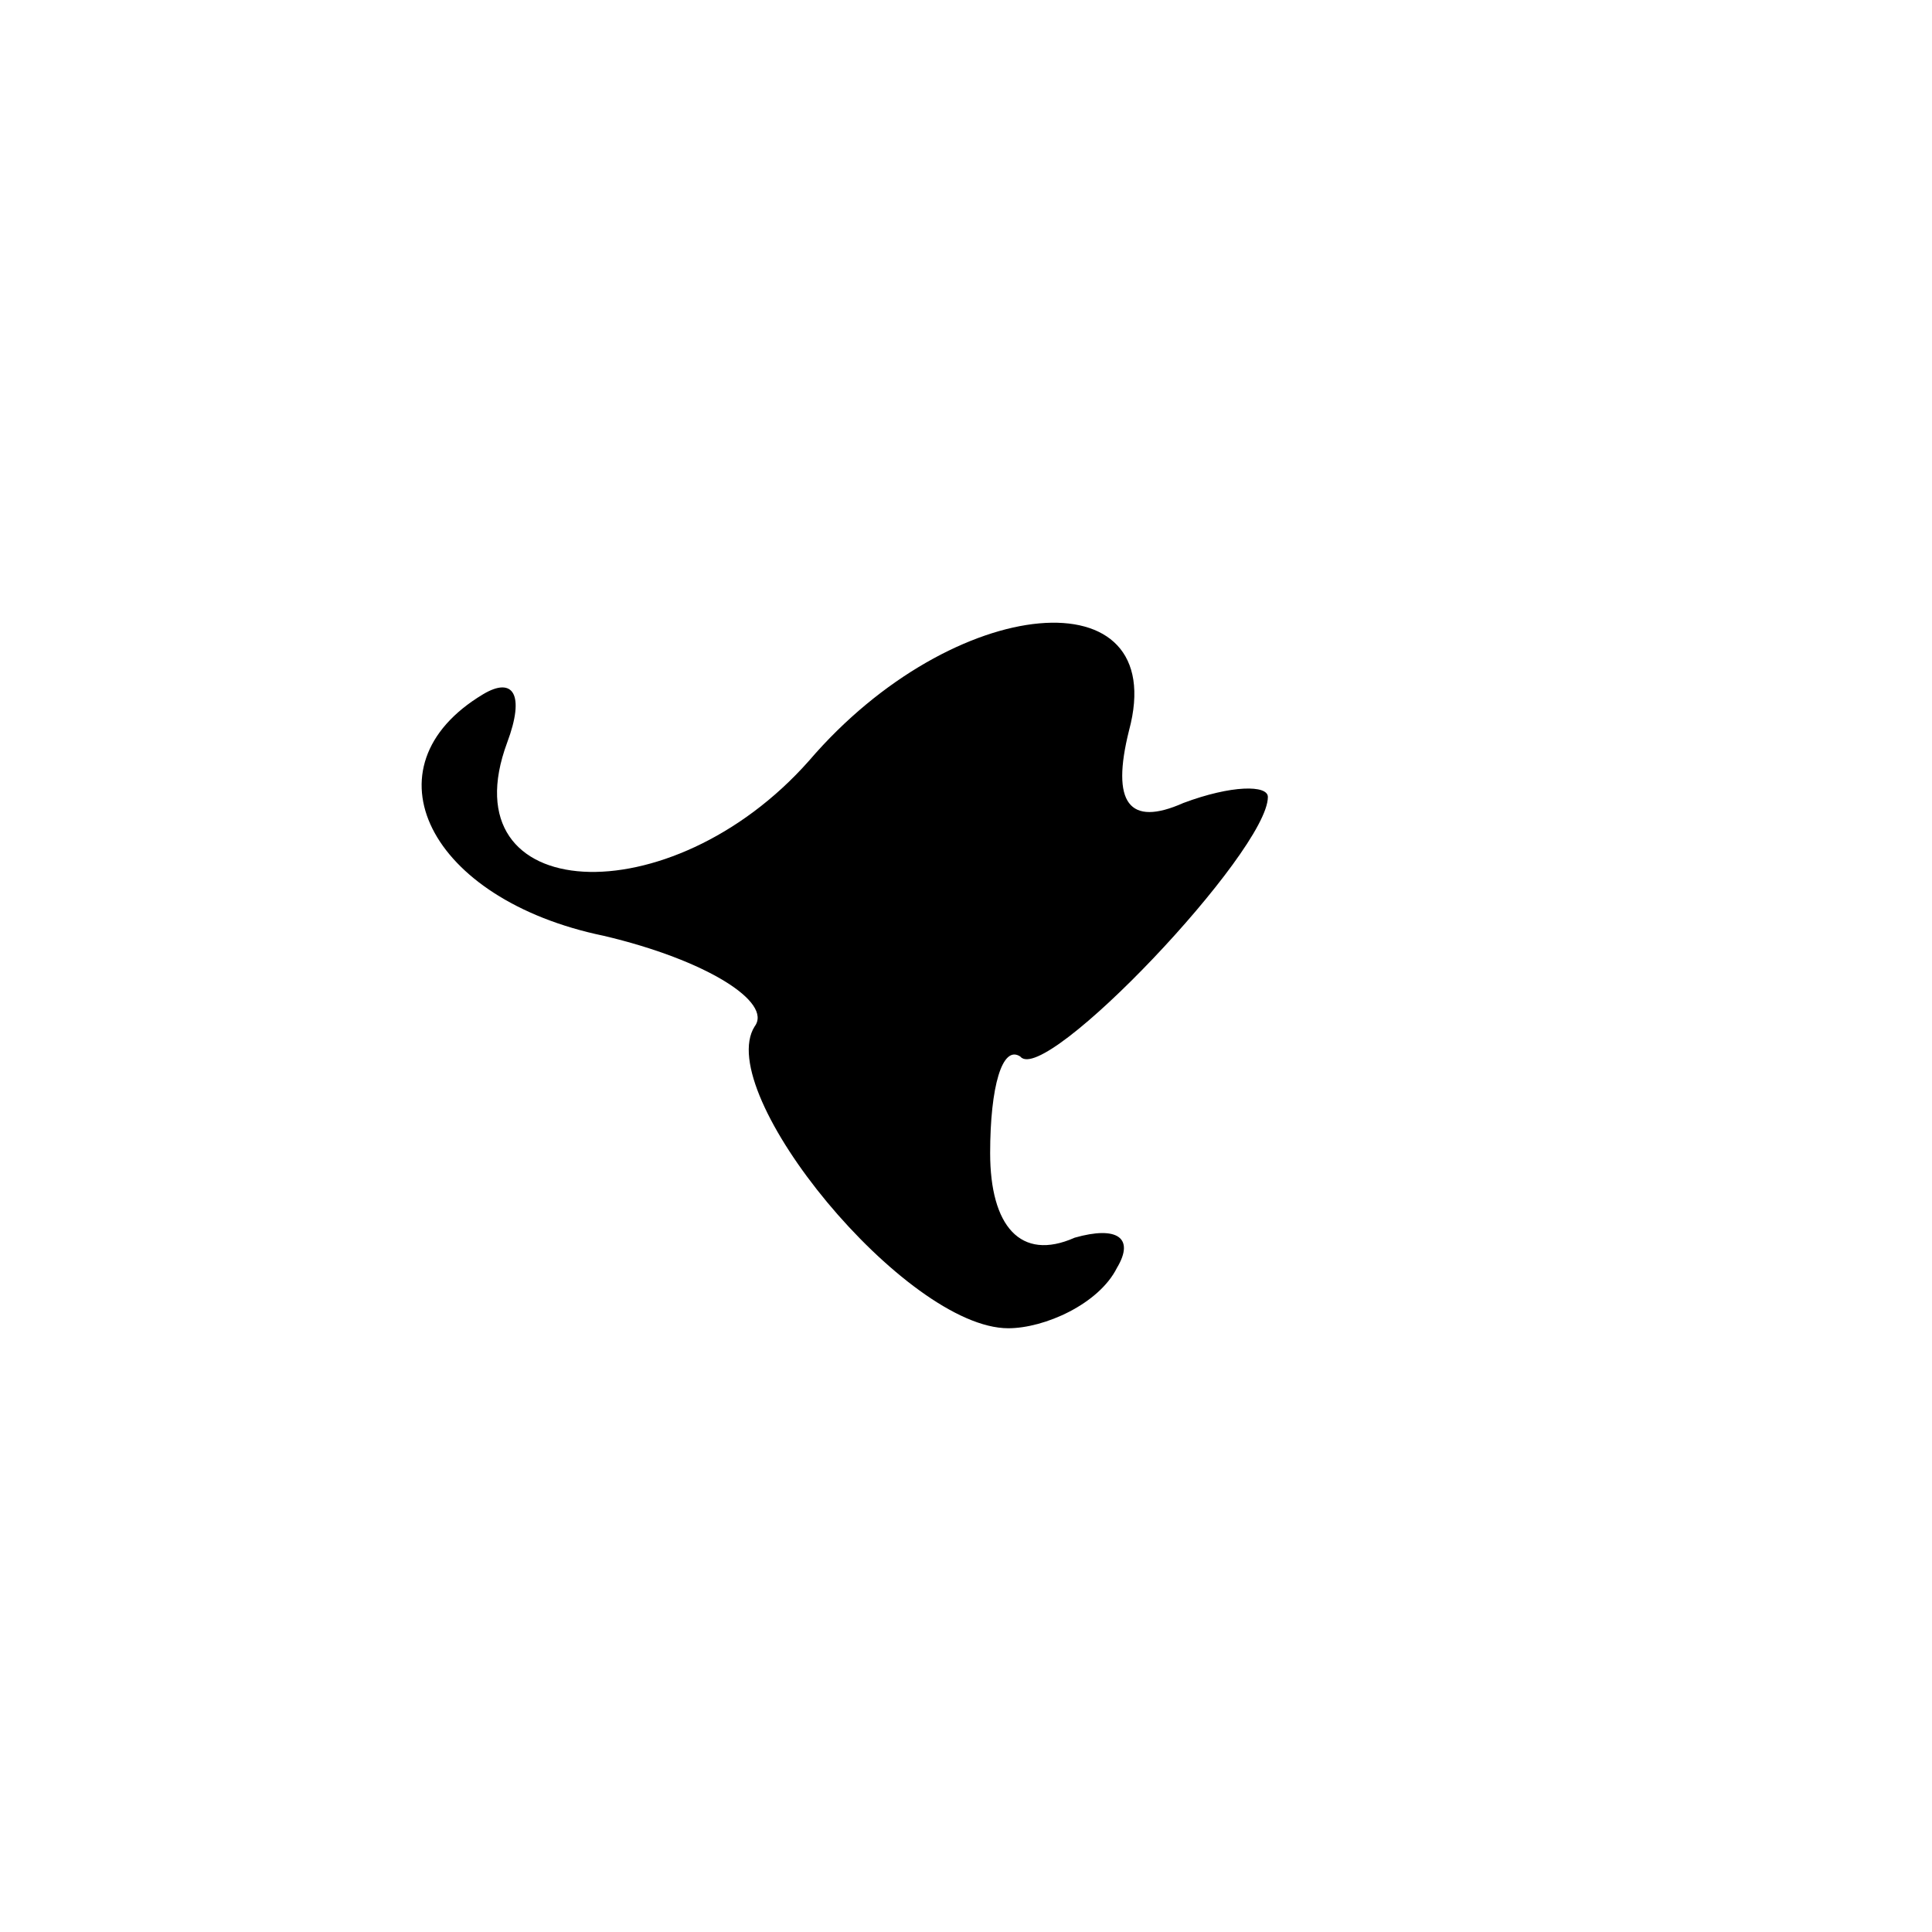 <?xml version="1.0" standalone="no"?>
<!DOCTYPE svg PUBLIC "-//W3C//DTD SVG 20010904//EN"
 "http://www.w3.org/TR/2001/REC-SVG-20010904/DTD/svg10.dtd">
<svg version="1.0" xmlns="http://www.w3.org/2000/svg"
 width="32pt" height="32pt" viewBox="0 0 32 32"
 preserveAspectRatio="xMidYMid meet">
<g transform="translate(0,32) scale(0.1,-0.1)"
fill="#000000" stroke="none">
<path fill="#000000" stroke="none" d="M134 194 c-23 -26 -60 -24 -50 3 3 8 1
11 -4 8 -20 -12 -9 -34 20 -40 17 -4 28 -11 25 -15 -7 -11 25 -50 42 -50 6 0
15 4 18 10 3 5 0 7 -7 5 -9 -4 -14 2 -14 14 0 11 2 18 5 16 4 -5 41 34 41 43
0 2 -6 2 -14 -1 -9 -4 -12 0 -9 12 7 26 -29 23 -53 -5z"/>
</g>
</svg>
